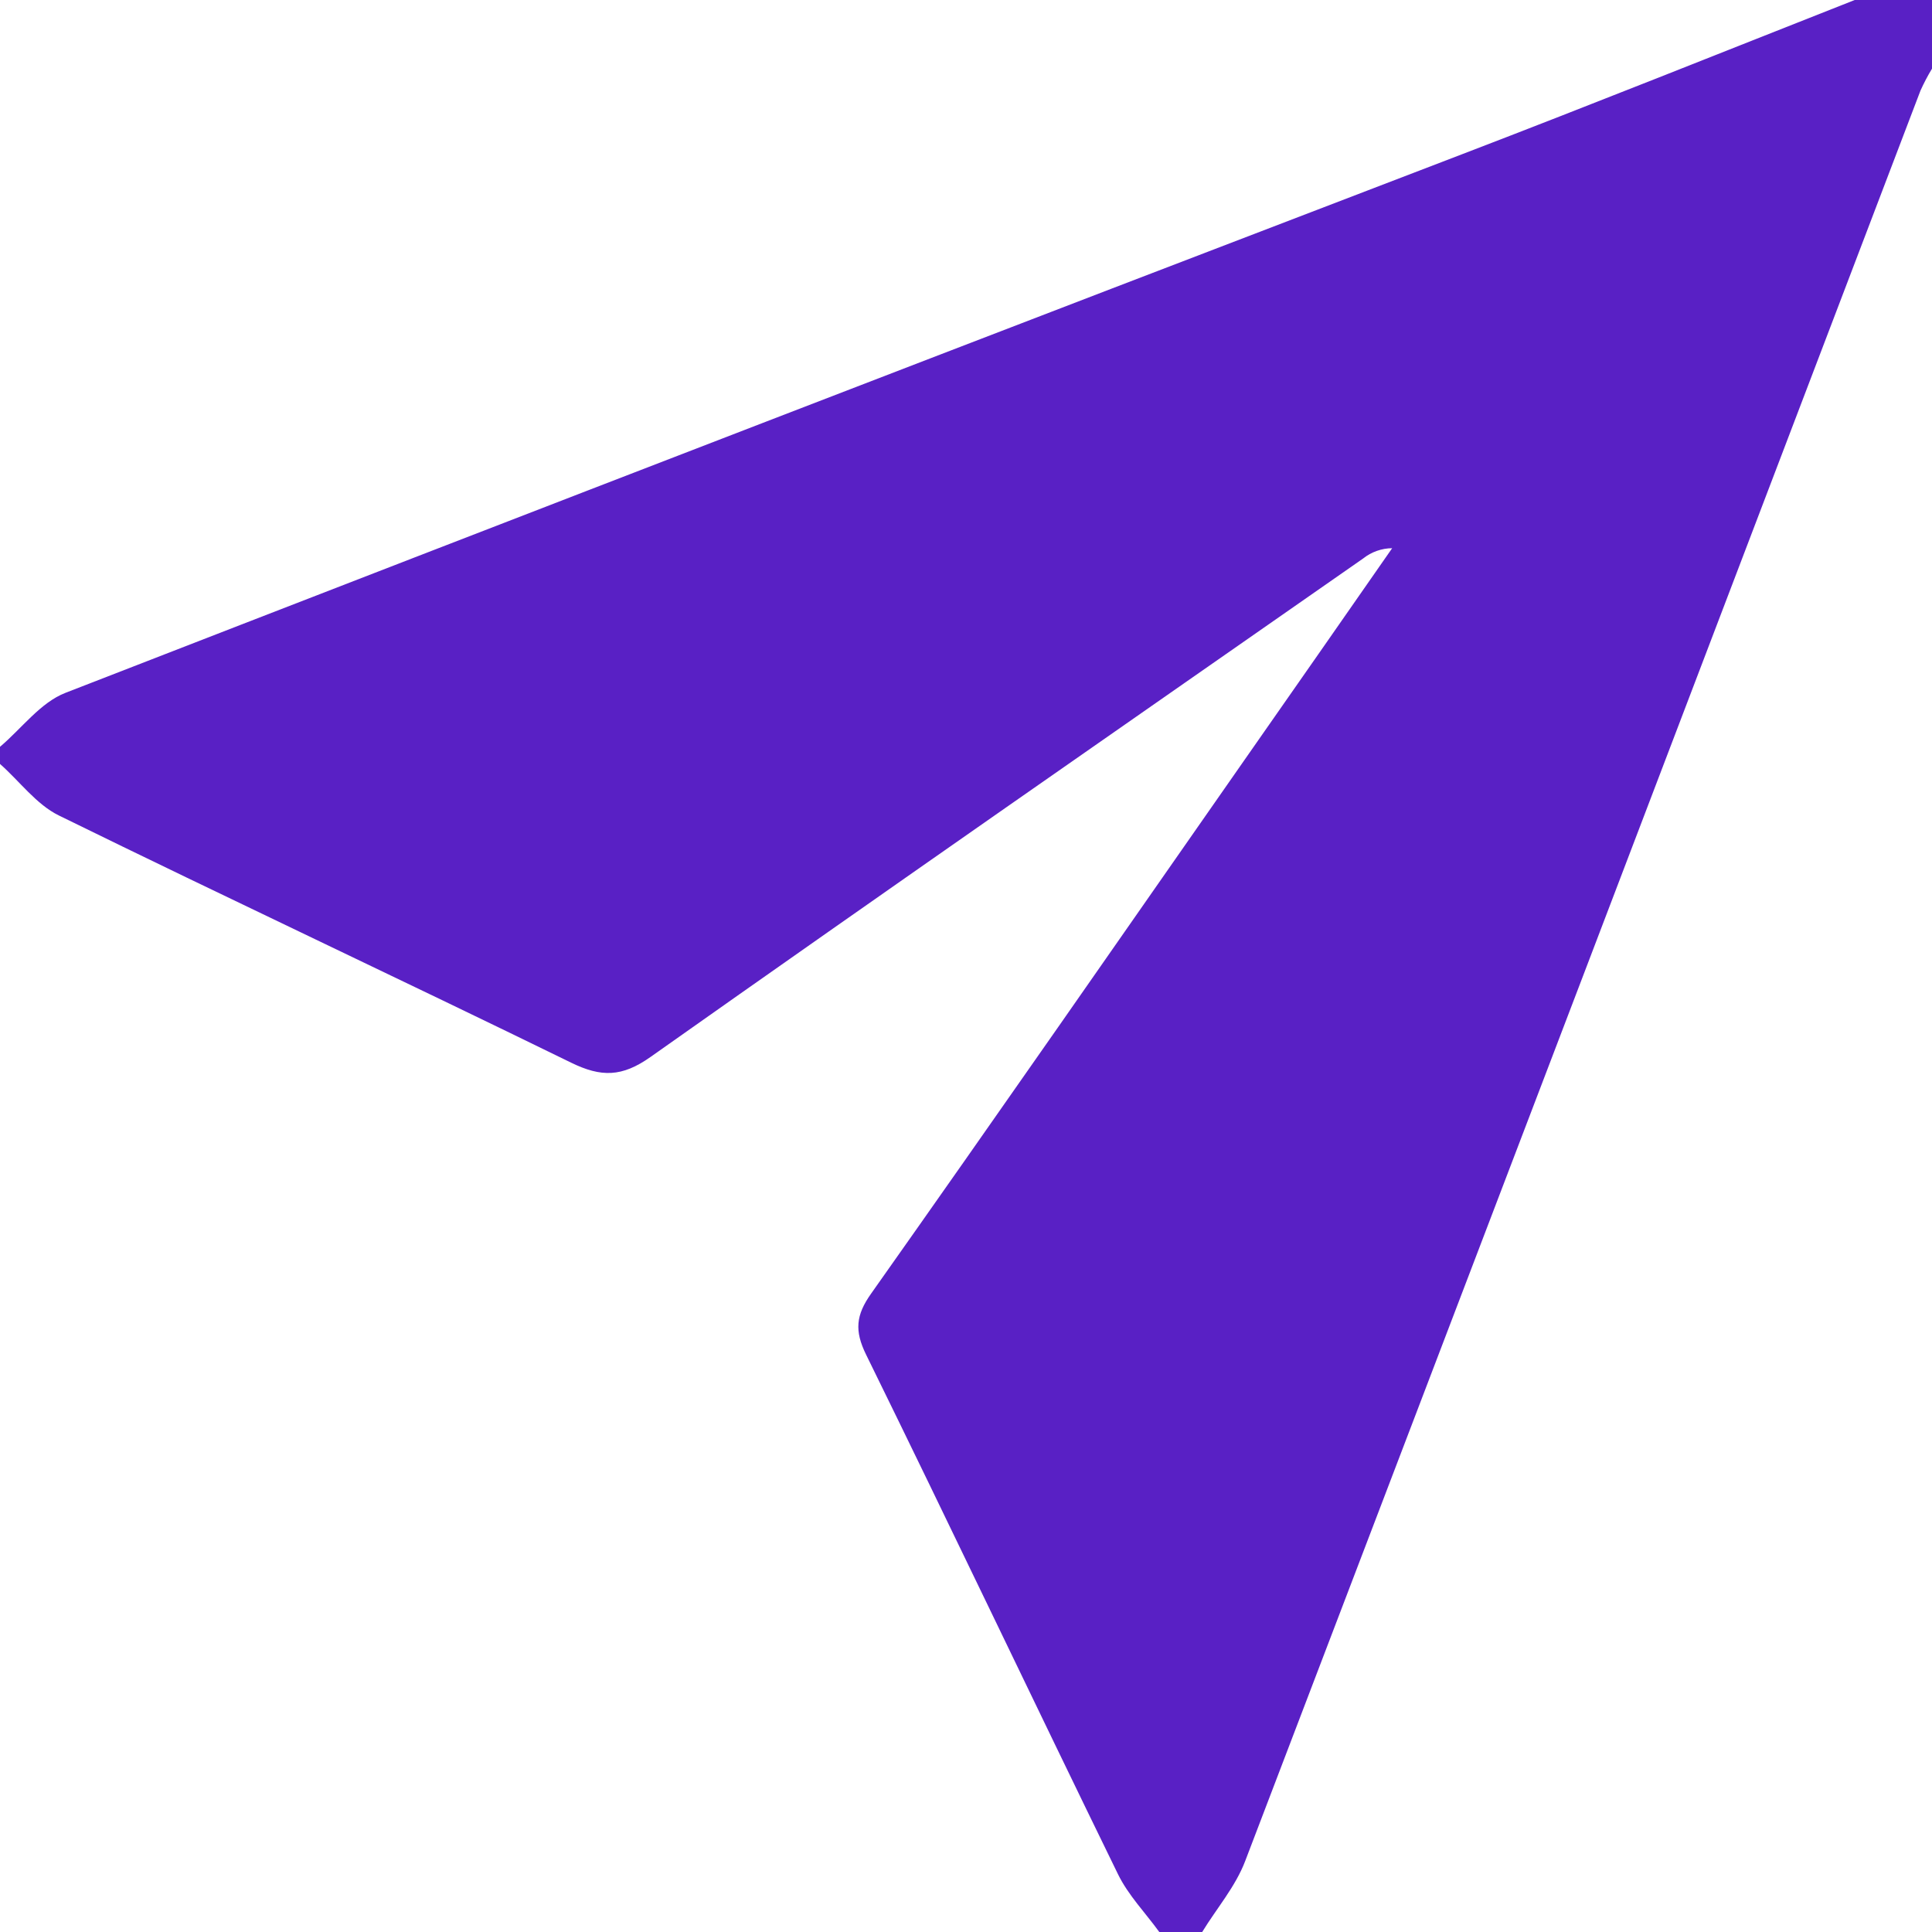 <svg width="24" height="24" viewBox="0 0 24 24" fill="none" xmlns="http://www.w3.org/2000/svg">
<path d="M23.04 0H24V0.853C23.947 0.941 23.899 1.032 23.857 1.125C21.064 8.458 18.268 15.789 15.468 23.119C15.346 23.439 15.112 23.708 14.934 24H14.401C14.229 23.762 14.016 23.544 13.888 23.282C12.839 21.134 11.813 18.974 10.759 16.828C10.613 16.531 10.632 16.337 10.821 16.07C12.376 13.869 13.914 11.655 15.457 9.444C16.071 8.566 16.683 7.688 17.294 6.81C17.163 6.811 17.036 6.856 16.933 6.938C13.981 8.997 11.024 11.051 8.081 13.13C7.726 13.381 7.468 13.383 7.095 13.201C4.979 12.166 2.845 11.167 0.731 10.13C0.451 9.993 0.242 9.703 0 9.49V9.277C0.27 9.049 0.503 8.726 0.815 8.606C6.59 6.362 12.371 4.133 18.157 1.918C19.791 1.292 21.414 0.641 23.04 0Z" fill="#5920C5"/>
</svg>
